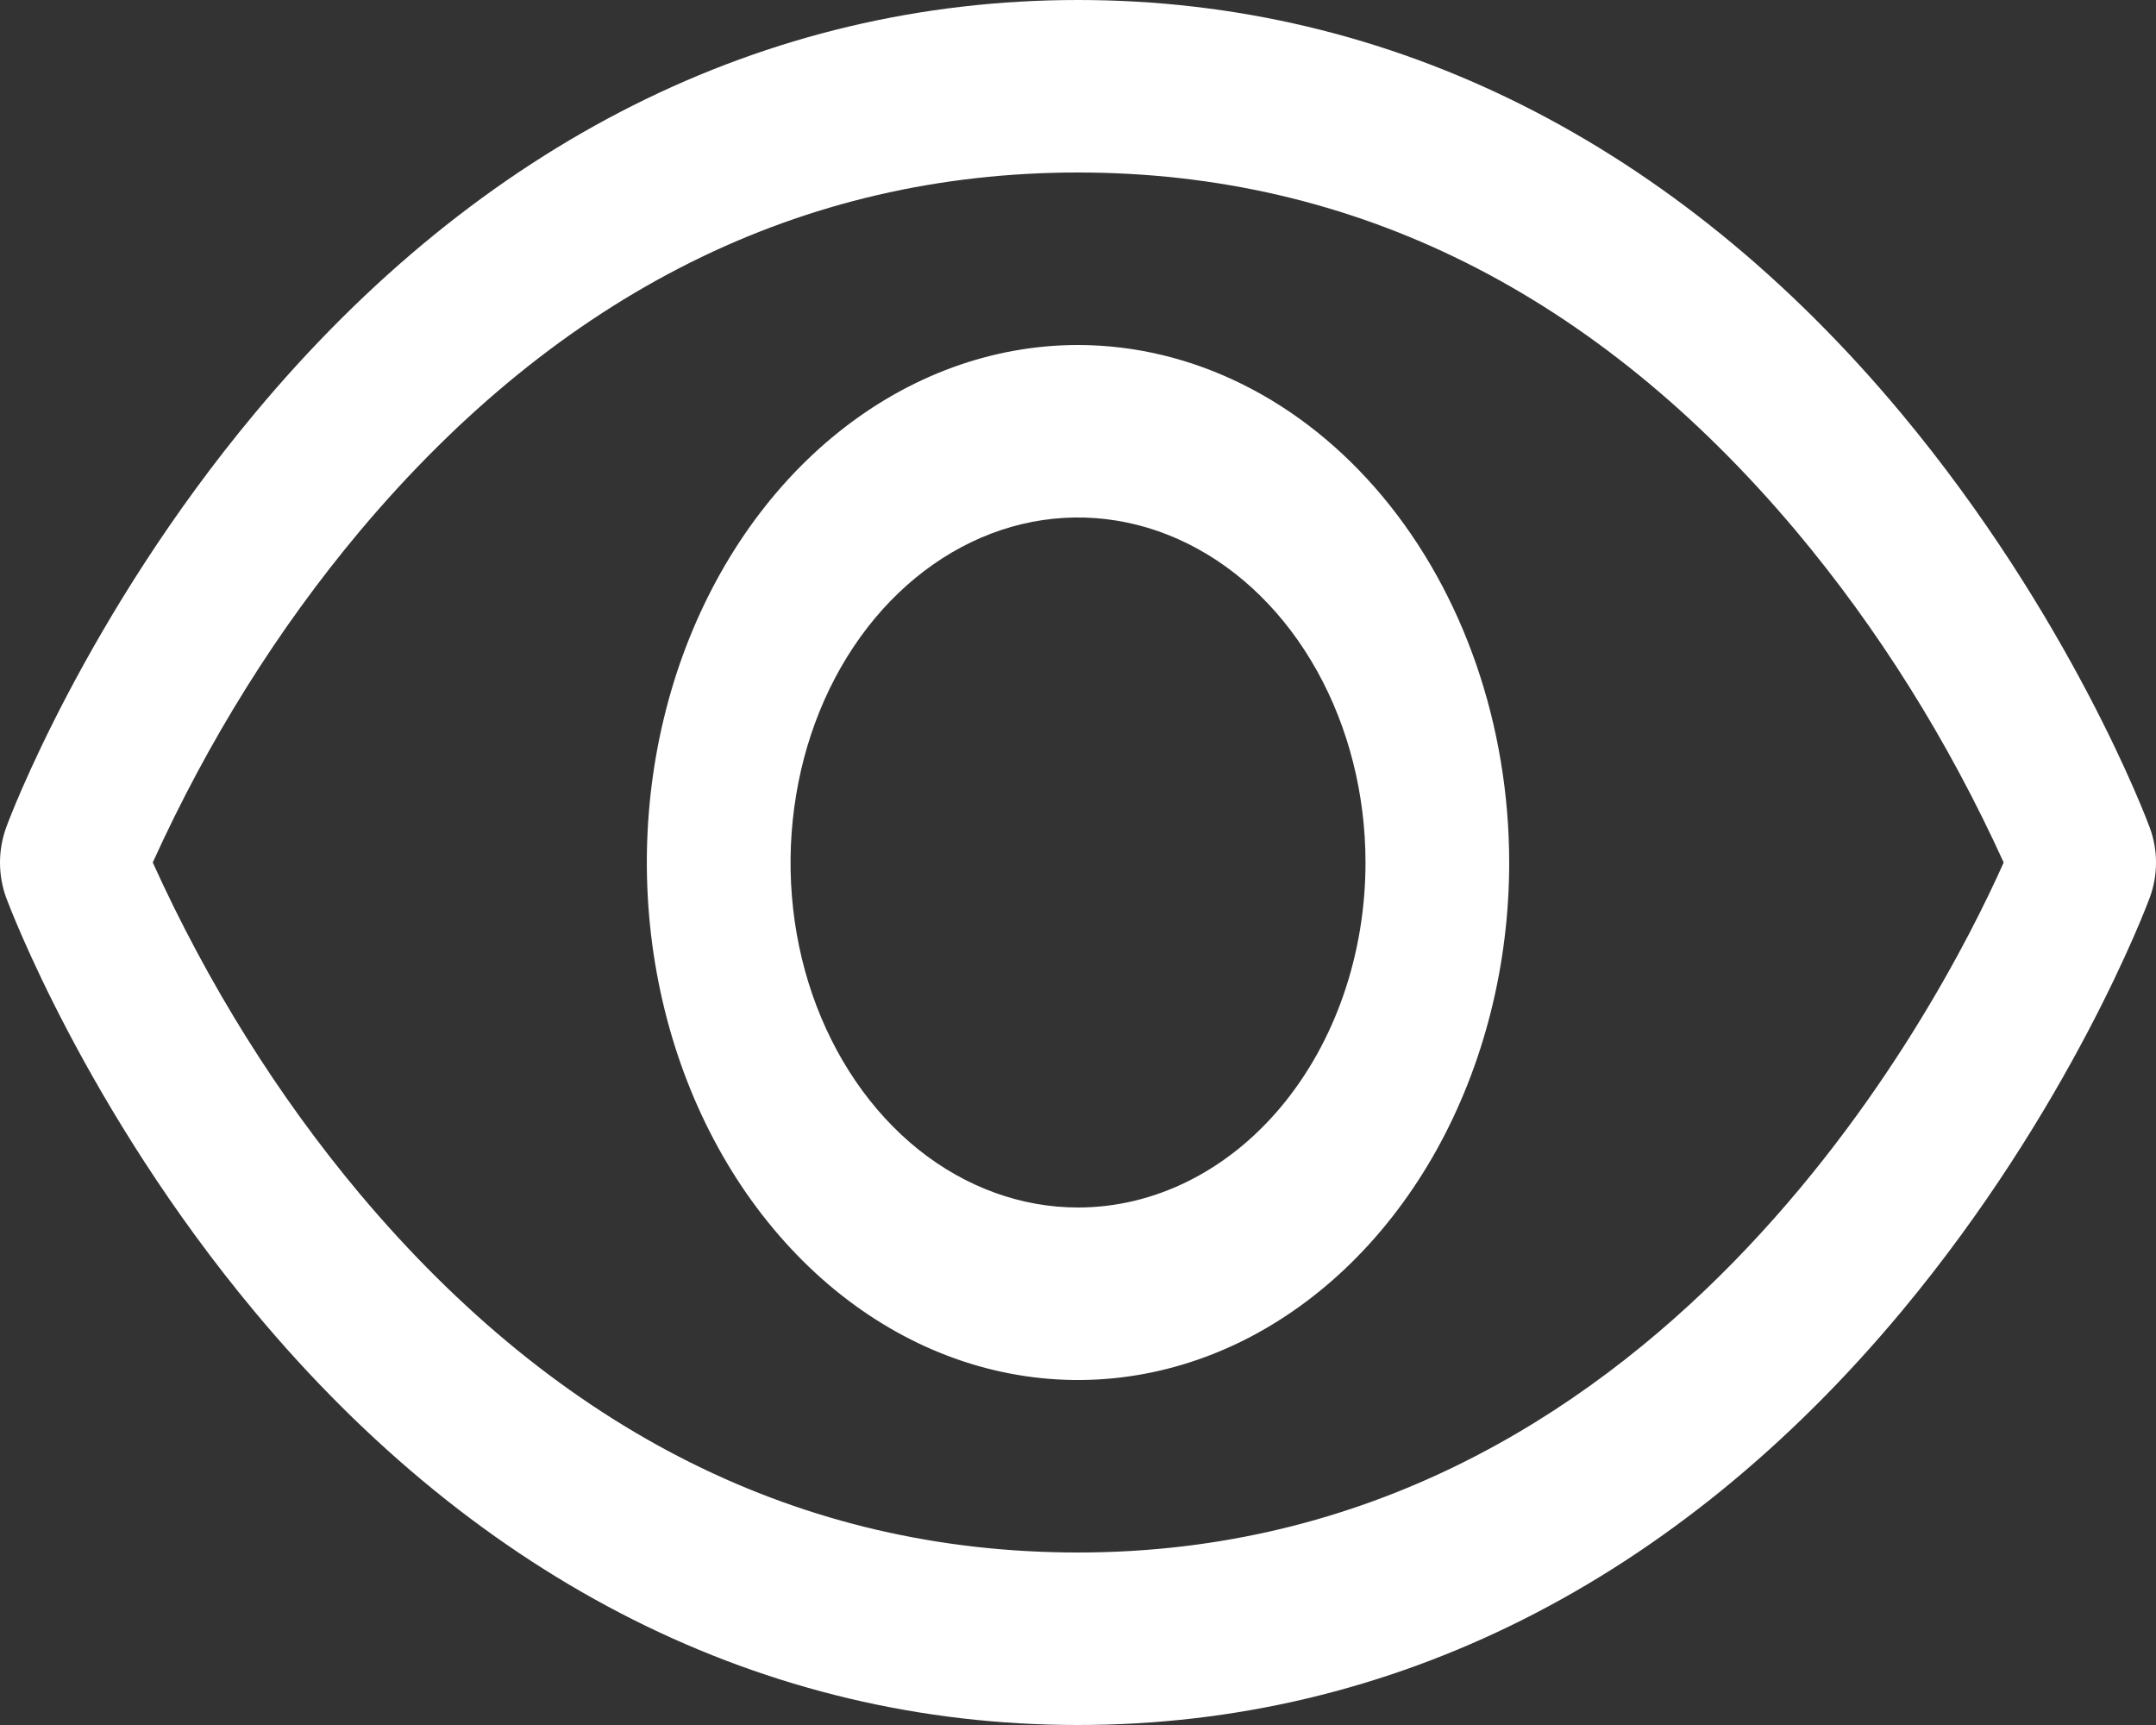 <svg width="20" height="16" viewBox="0 0 20 16" fill="none" xmlns="http://www.w3.org/2000/svg">
<rect x="0" y="0" width="20" height="16" fill="#333333" stroke="none"/>
<path d="M19.942 7.676C19.913 7.597 19.207 5.718 17.638 3.835C15.547 1.326 12.907 0 10 0C7.093 0 4.452 1.326 2.362 3.835C0.792 5.718 0.083 7.6 0.057 7.676C0.02 7.778 0 7.889 0 8.001C0 8.113 0.02 8.224 0.057 8.326C0.087 8.405 0.792 10.283 2.362 12.166C4.452 14.674 7.093 16 10 16C12.907 16 15.547 14.674 17.638 12.166C19.207 10.283 19.913 8.405 19.942 8.326C19.98 8.224 20 8.113 20 8.001C20 7.889 19.98 7.778 19.942 7.676ZM10 14.4C7.435 14.4 5.194 13.281 3.339 11.075C2.578 10.167 1.93 9.131 1.417 8C1.93 6.869 2.578 5.833 3.339 4.925C5.194 2.719 7.435 1.6 10 1.6C12.565 1.6 14.806 2.719 16.661 4.925C17.423 5.833 18.072 6.869 18.587 8C17.987 9.346 15.369 14.4 10 14.4ZM10 3.2C9.209 3.2 8.436 3.482 7.778 4.009C7.12 4.536 6.607 5.286 6.304 6.163C6.002 7.04 5.923 8.005 6.077 8.936C6.231 9.868 6.612 10.723 7.172 11.394C7.731 12.065 8.444 12.523 9.22 12.708C9.996 12.893 10.8 12.798 11.531 12.435C12.262 12.071 12.886 11.456 13.326 10.667C13.765 9.877 14 8.949 14 8C13.999 6.727 13.577 5.507 12.827 4.607C12.077 3.707 11.06 3.201 10 3.2ZM10 11.2C9.473 11.2 8.957 11.012 8.518 10.661C8.08 10.309 7.738 9.809 7.536 9.225C7.334 8.64 7.282 7.996 7.385 7.376C7.487 6.755 7.741 6.185 8.114 5.737C8.487 5.29 8.962 4.985 9.48 4.861C9.997 4.738 10.533 4.801 11.021 5.044C11.508 5.286 11.924 5.696 12.217 6.222C12.51 6.748 12.667 7.367 12.667 8C12.667 8.849 12.386 9.663 11.886 10.263C11.386 10.863 10.707 11.2 10 11.2Z" fill="white"/>
</svg>
